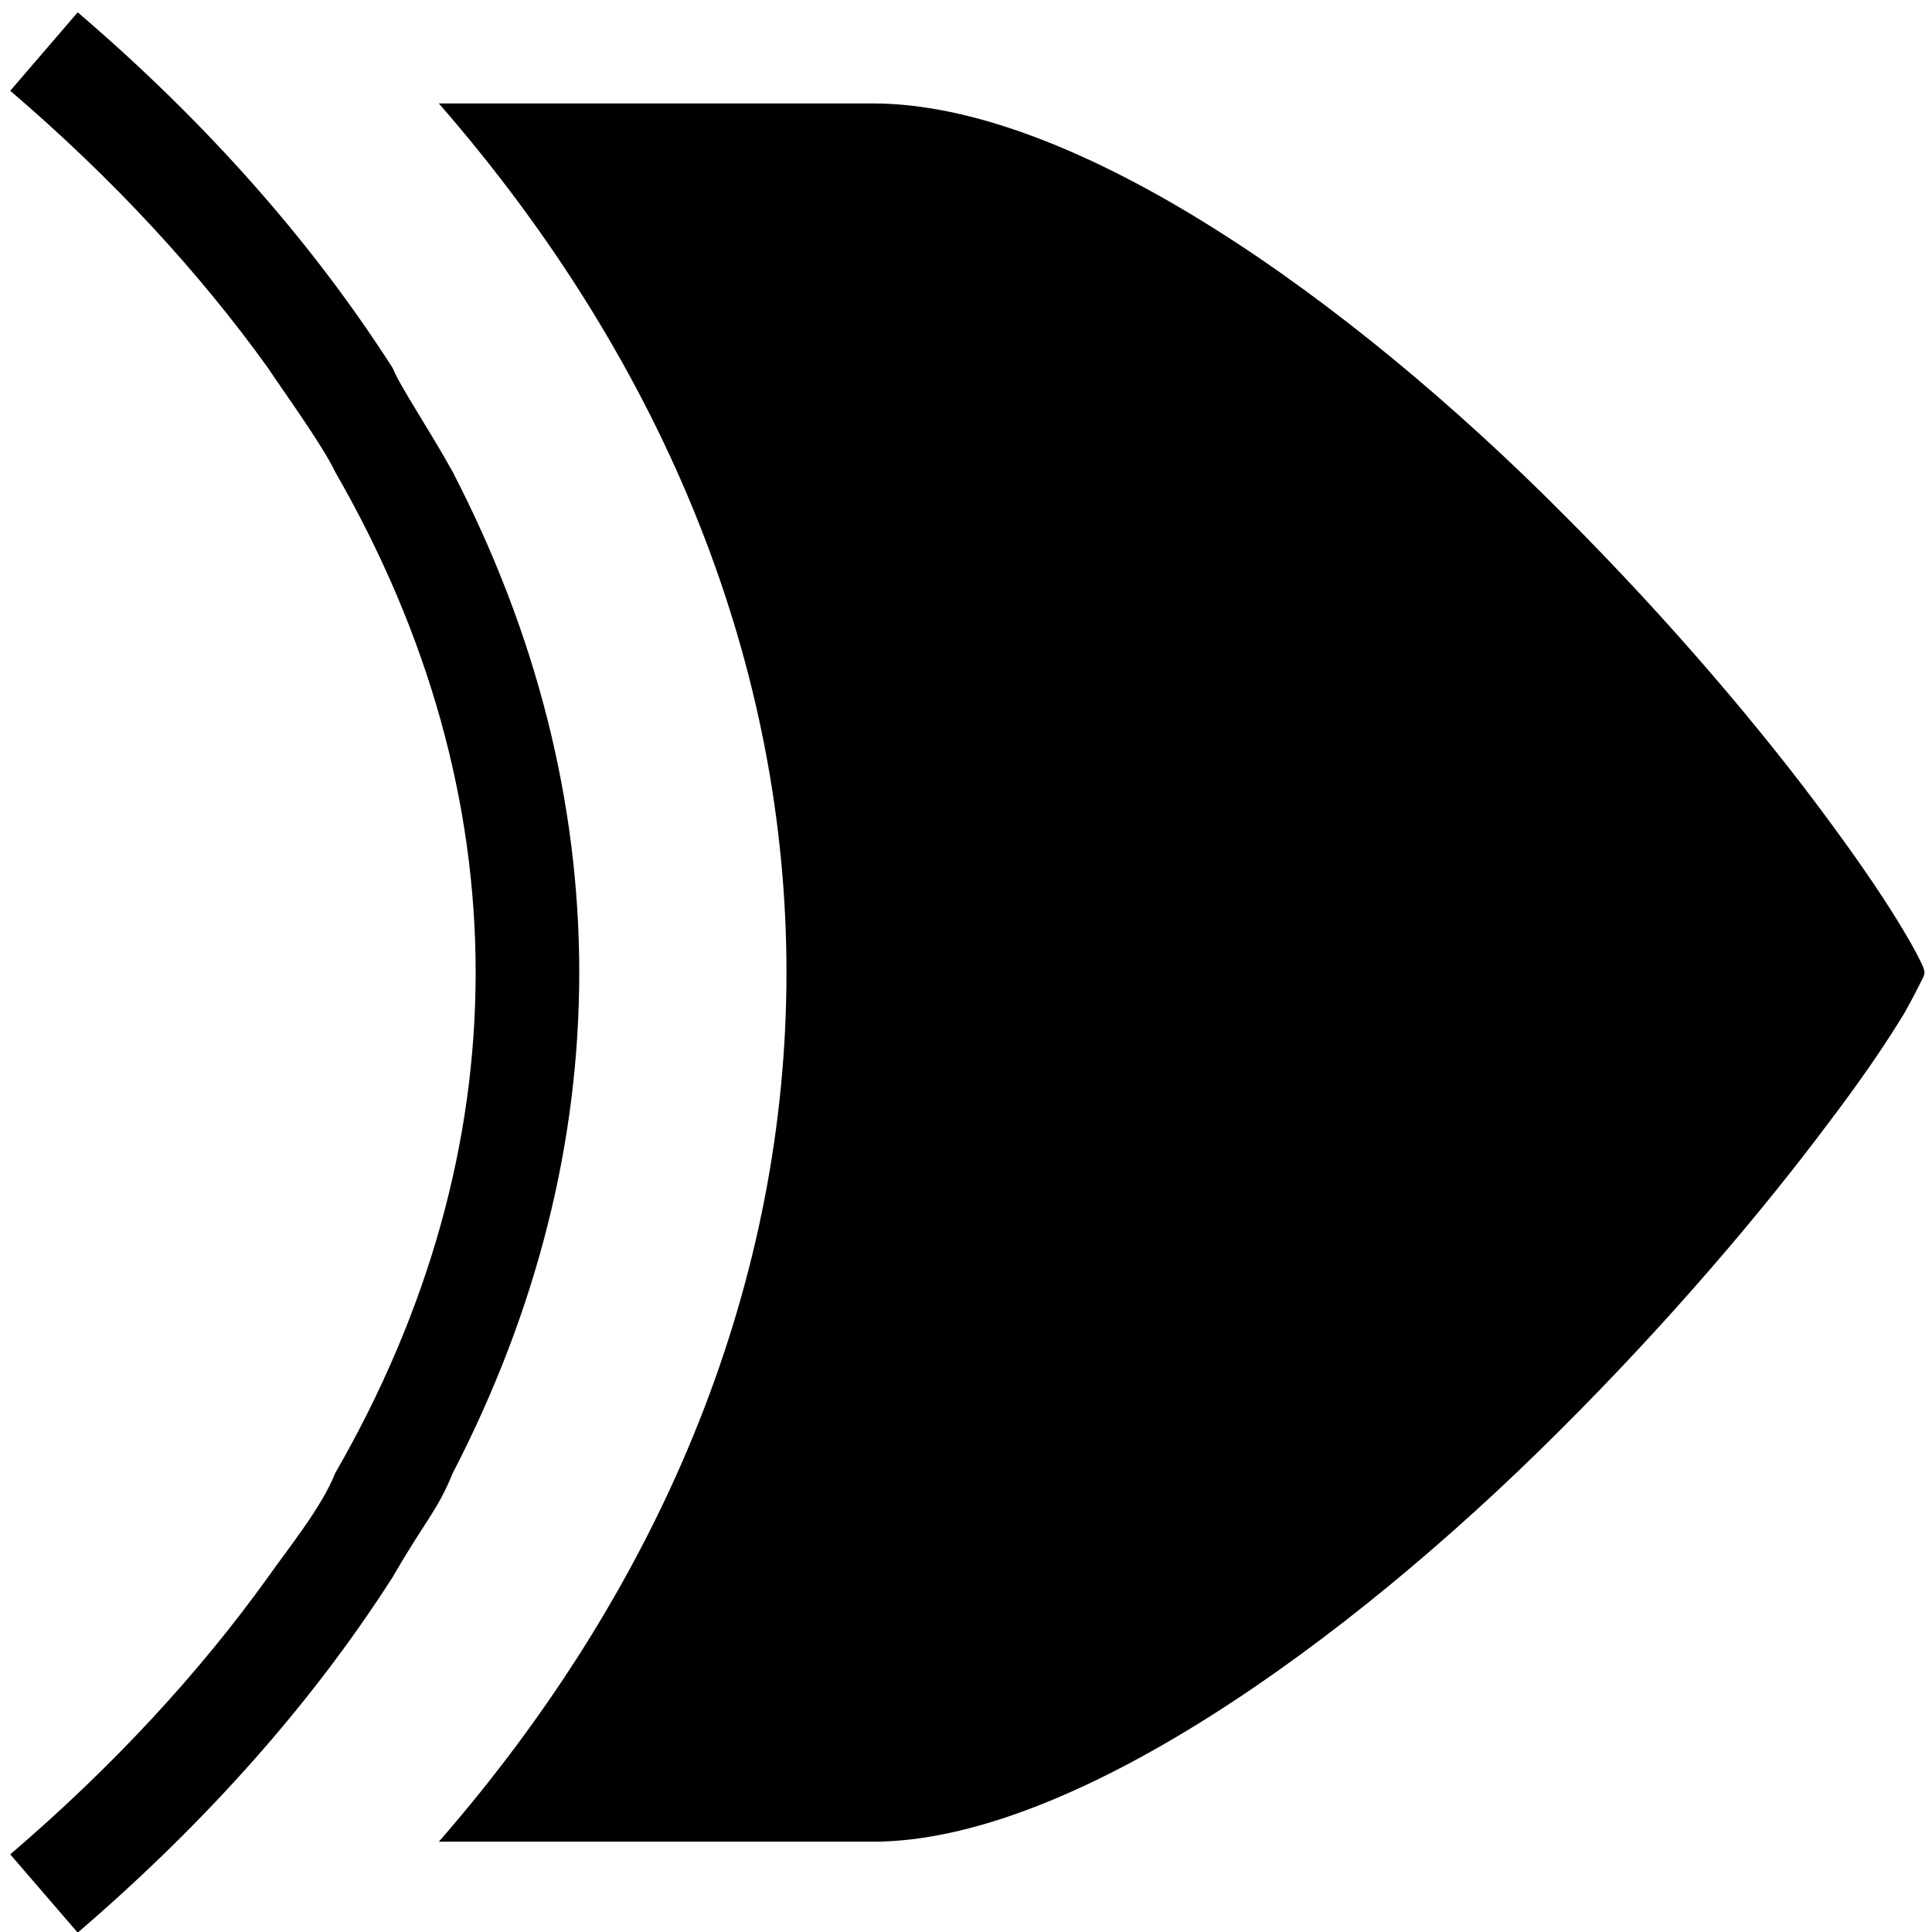 <?xml version="1.0" encoding="UTF-8" standalone="no"?>
<svg
   viewBox="0 0 50 50"
   version="1.1"
   id="svg6"
   sodipodi:docname="XOR.svg"
   inkscape:version="1.2.2 (732a01da63, 2022-12-09)"
   width="50"
   height="50"
   xmlns:inkscape="http://www.inkscape.org/namespaces/inkscape"
   xmlns:sodipodi="http://sodipodi.sourceforge.net/DTD/sodipodi-0.dtd"
   xmlns="http://www.w3.org/2000/svg"
   xmlns:svg="http://www.w3.org/2000/svg">
  <defs
     id="defs10" />
  <sodipodi:namedview
     id="namedview8"
     pagecolor="#505050"
     bordercolor="#eeeeee"
     borderopacity="1"
     inkscape:showpageshadow="0"
     inkscape:pageopacity="0"
     inkscape:pagecheckerboard="0"
     inkscape:deskcolor="#505050"
     showgrid="false"
     inkscape:zoom="14.75"
     inkscape:cx="22.576272"
     inkscape:cy="33.627119"
     inkscape:window-width="2560"
     inkscape:window-height="1494"
     inkscape:window-x="-11"
     inkscape:window-y="-11"
     inkscape:window-maximized="1"
     inkscape:current-layer="g4" />
  <g
     class=""
     id="g4">
    <path
       d="M 2.011,0.319 0.265,2.349 C 2.945,4.643 5.164,7.056 6.94,9.529 c 0.268,0.416 1.433,2.024 1.732,2.681 2.431,4.216 3.638,8.595 3.638,12.96 0,4.365 -1.207,8.744 -3.638,12.96 C 8.33,39.005 7.451,40.083 6.94,40.811 5.164,43.284 2.945,45.697 0.265,47.991 L 2.011,50.017 c 3.365,-2.89 6.085,-5.973 8.154,-9.206 0.844,-1.465 1.159,-1.717 1.549,-2.681 2.175,-4.201 3.277,-8.565 3.277,-12.96 0,-4.394 -1.102,-8.759 -3.277,-12.96 C 11.099,11.1 10.345,9.986 10.165,9.529 8.098,6.296 5.376,3.198 2.011,0.319 Z m 9.346,2.358 c 5.959,6.837 8.997,14.658 8.997,22.493 0,7.835 -3.039,15.656 -8.997,22.493 h 11.232 c 5.08,0 12.2,-5.065 17.771,-10.636 2.786,-2.771 5.229,-5.646 6.942,-7.94 0.864,-1.132 1.549,-2.145 1.996,-2.89 0.209,-0.372 0.372,-0.7 0.477,-0.909 0.015,-0.06 0.03,-0.074 0.03,-0.119 0,-0.045 -0.015,-0.074 -0.03,-0.134 C 49.685,24.827 49.521,24.515 49.298,24.142 48.851,23.382 48.18,22.384 47.331,21.237 45.648,18.943 43.235,16.083 40.464,13.313 34.923,7.741 27.817,2.677 22.589,2.677 Z"
       fill="#000000"
       fill-opacity="1"
       id="path2"
       sodipodi:nodetypes="ccccsccccccsccccscsccccsccccsc"
       style="stroke-width:0.149" />
  </g>
</svg>
